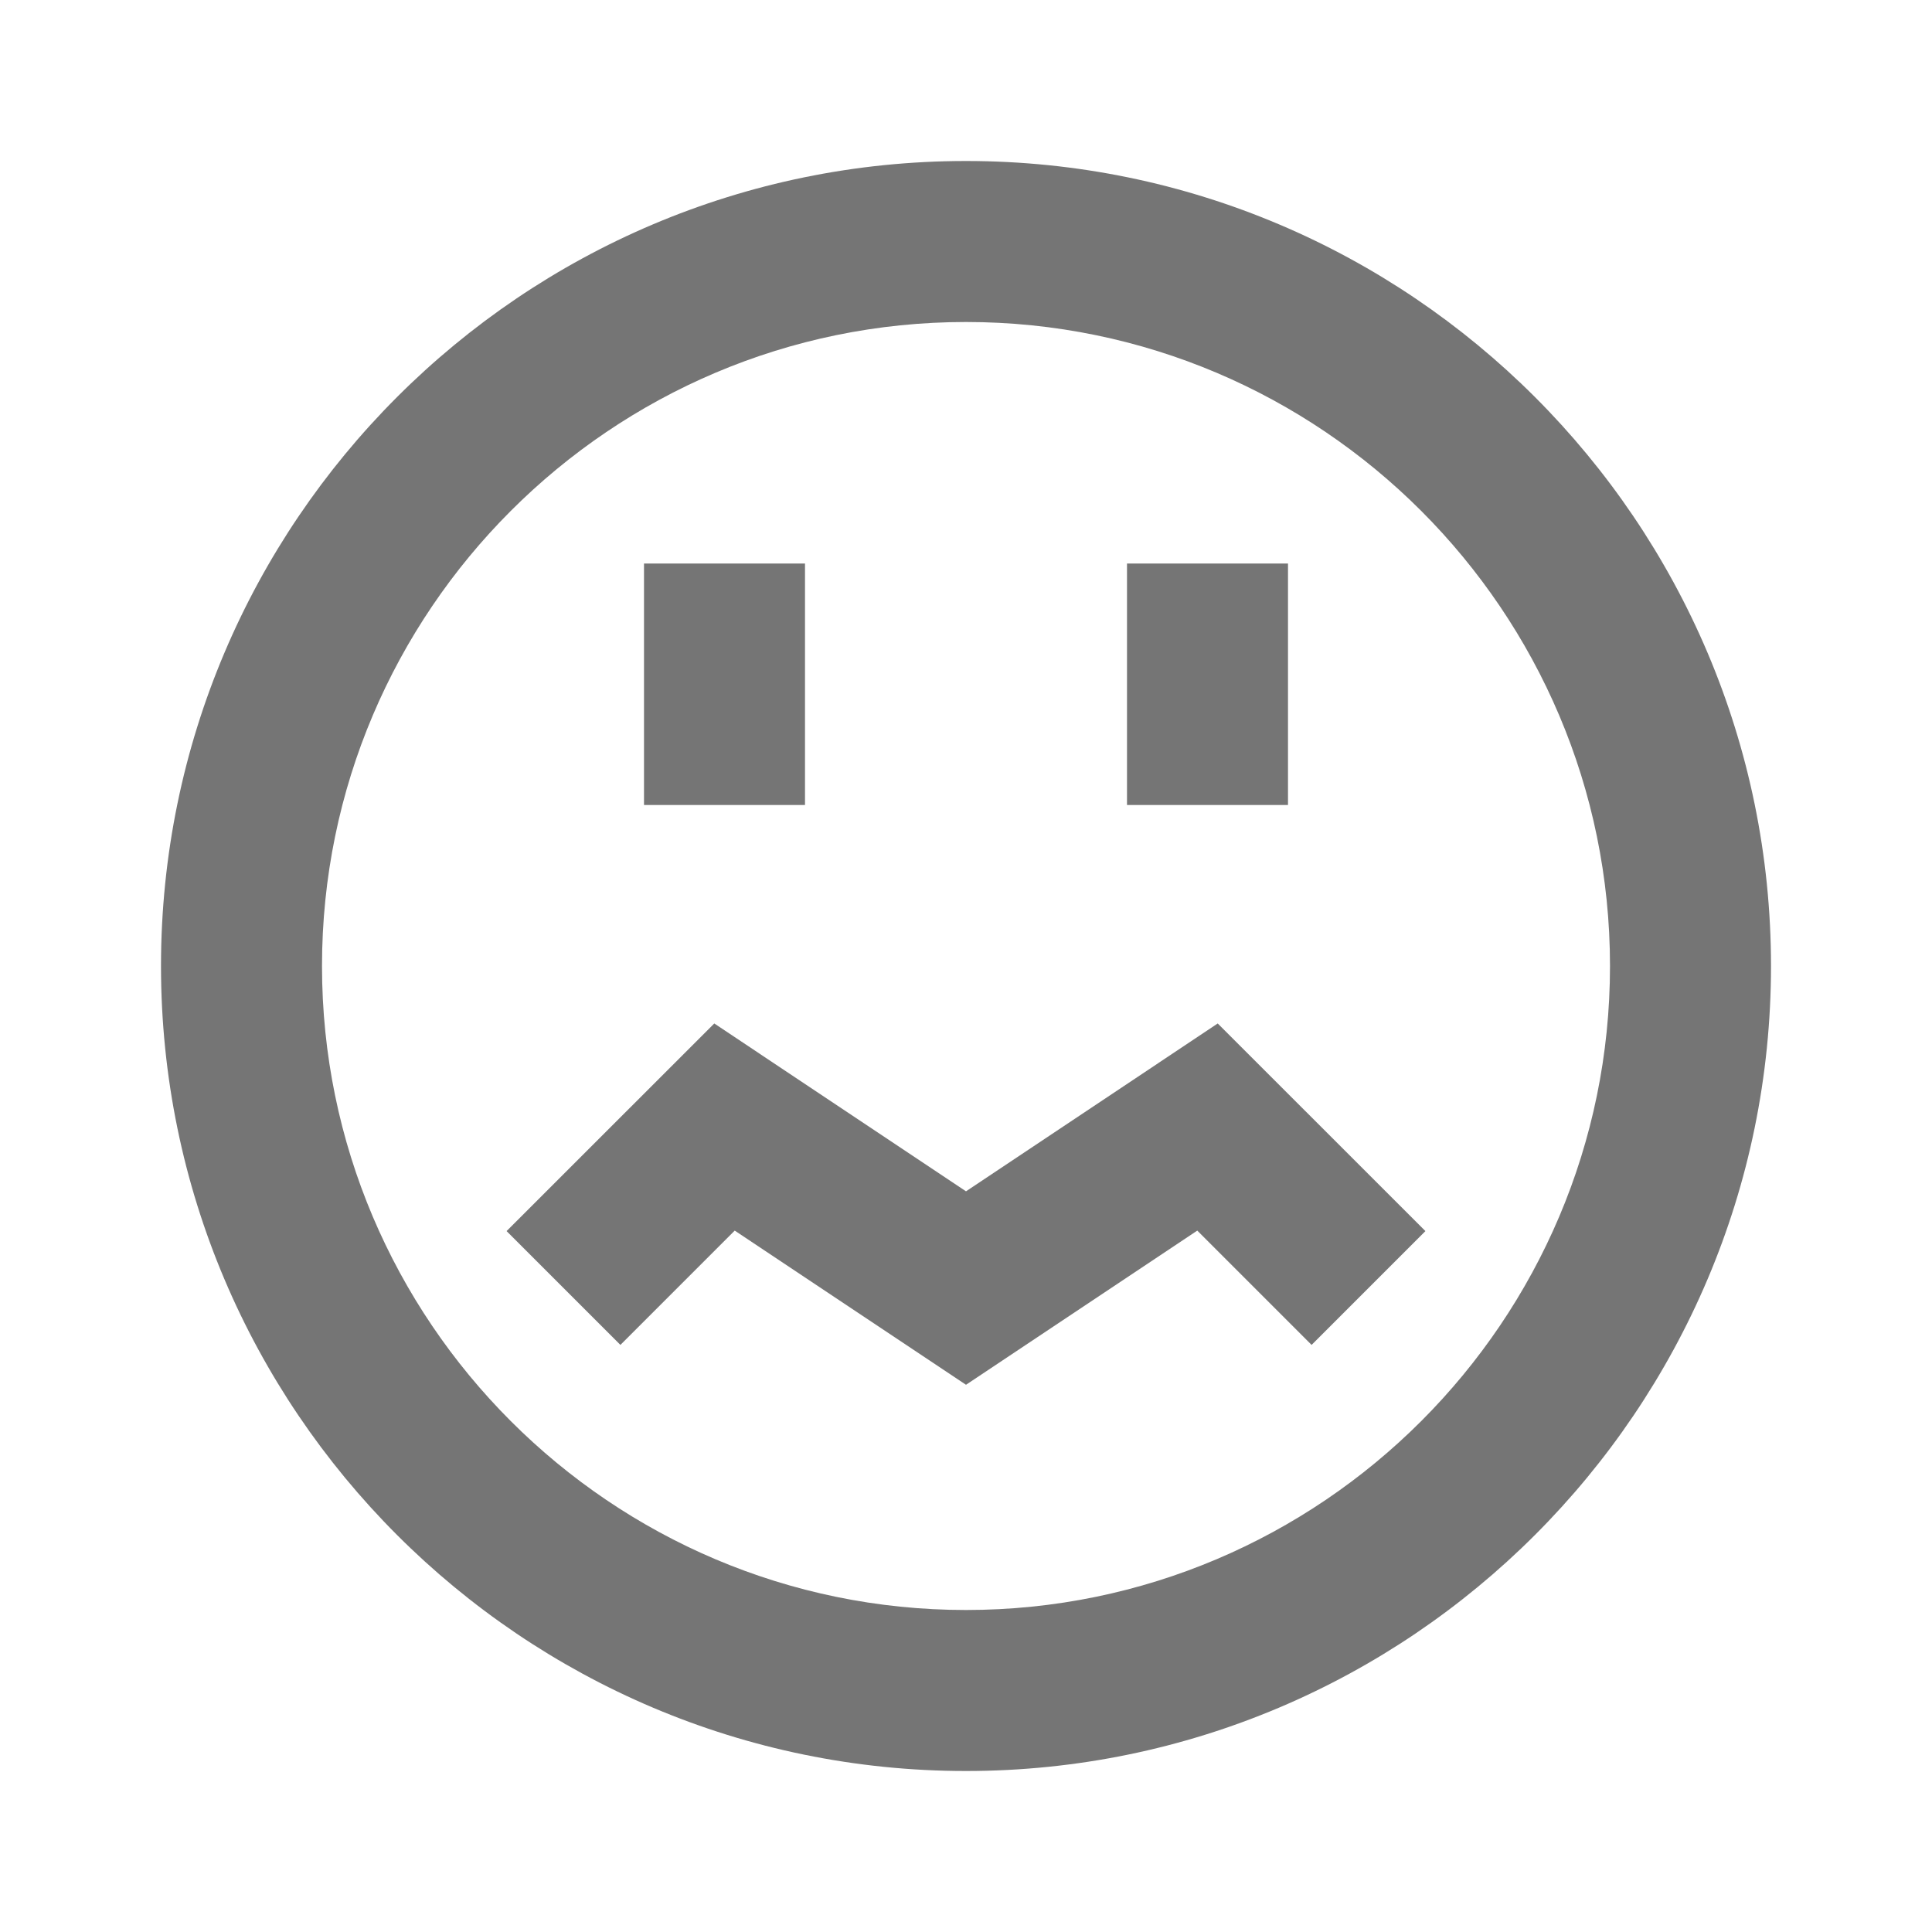 <svg xmlns="http://www.w3.org/2000/svg" width="24" height="24"><path fill="none" d="M0 0h24v24H0z"/><g fill="#757575"><path d="M12 2C6.486 2 2 6.486 2 12c0 5.515 4.486 10 10 10s10-4.485 10-10c0-5.514-4.486-10-10-10zm0 18c-4.411 0-8-3.589-8-8s3.589-8 8-8 8 3.589 8 8-3.589 8-8 8z"/><path d="M8 7h2v3H8zm6 0h2v3h-2zm1.127 5.714L12 14.799l-3.127-2.085-2.58 2.579 1.414 1.414 1.42-1.42L12 17.202l2.873-1.915 1.42 1.42 1.414-1.414z"/></g></svg>